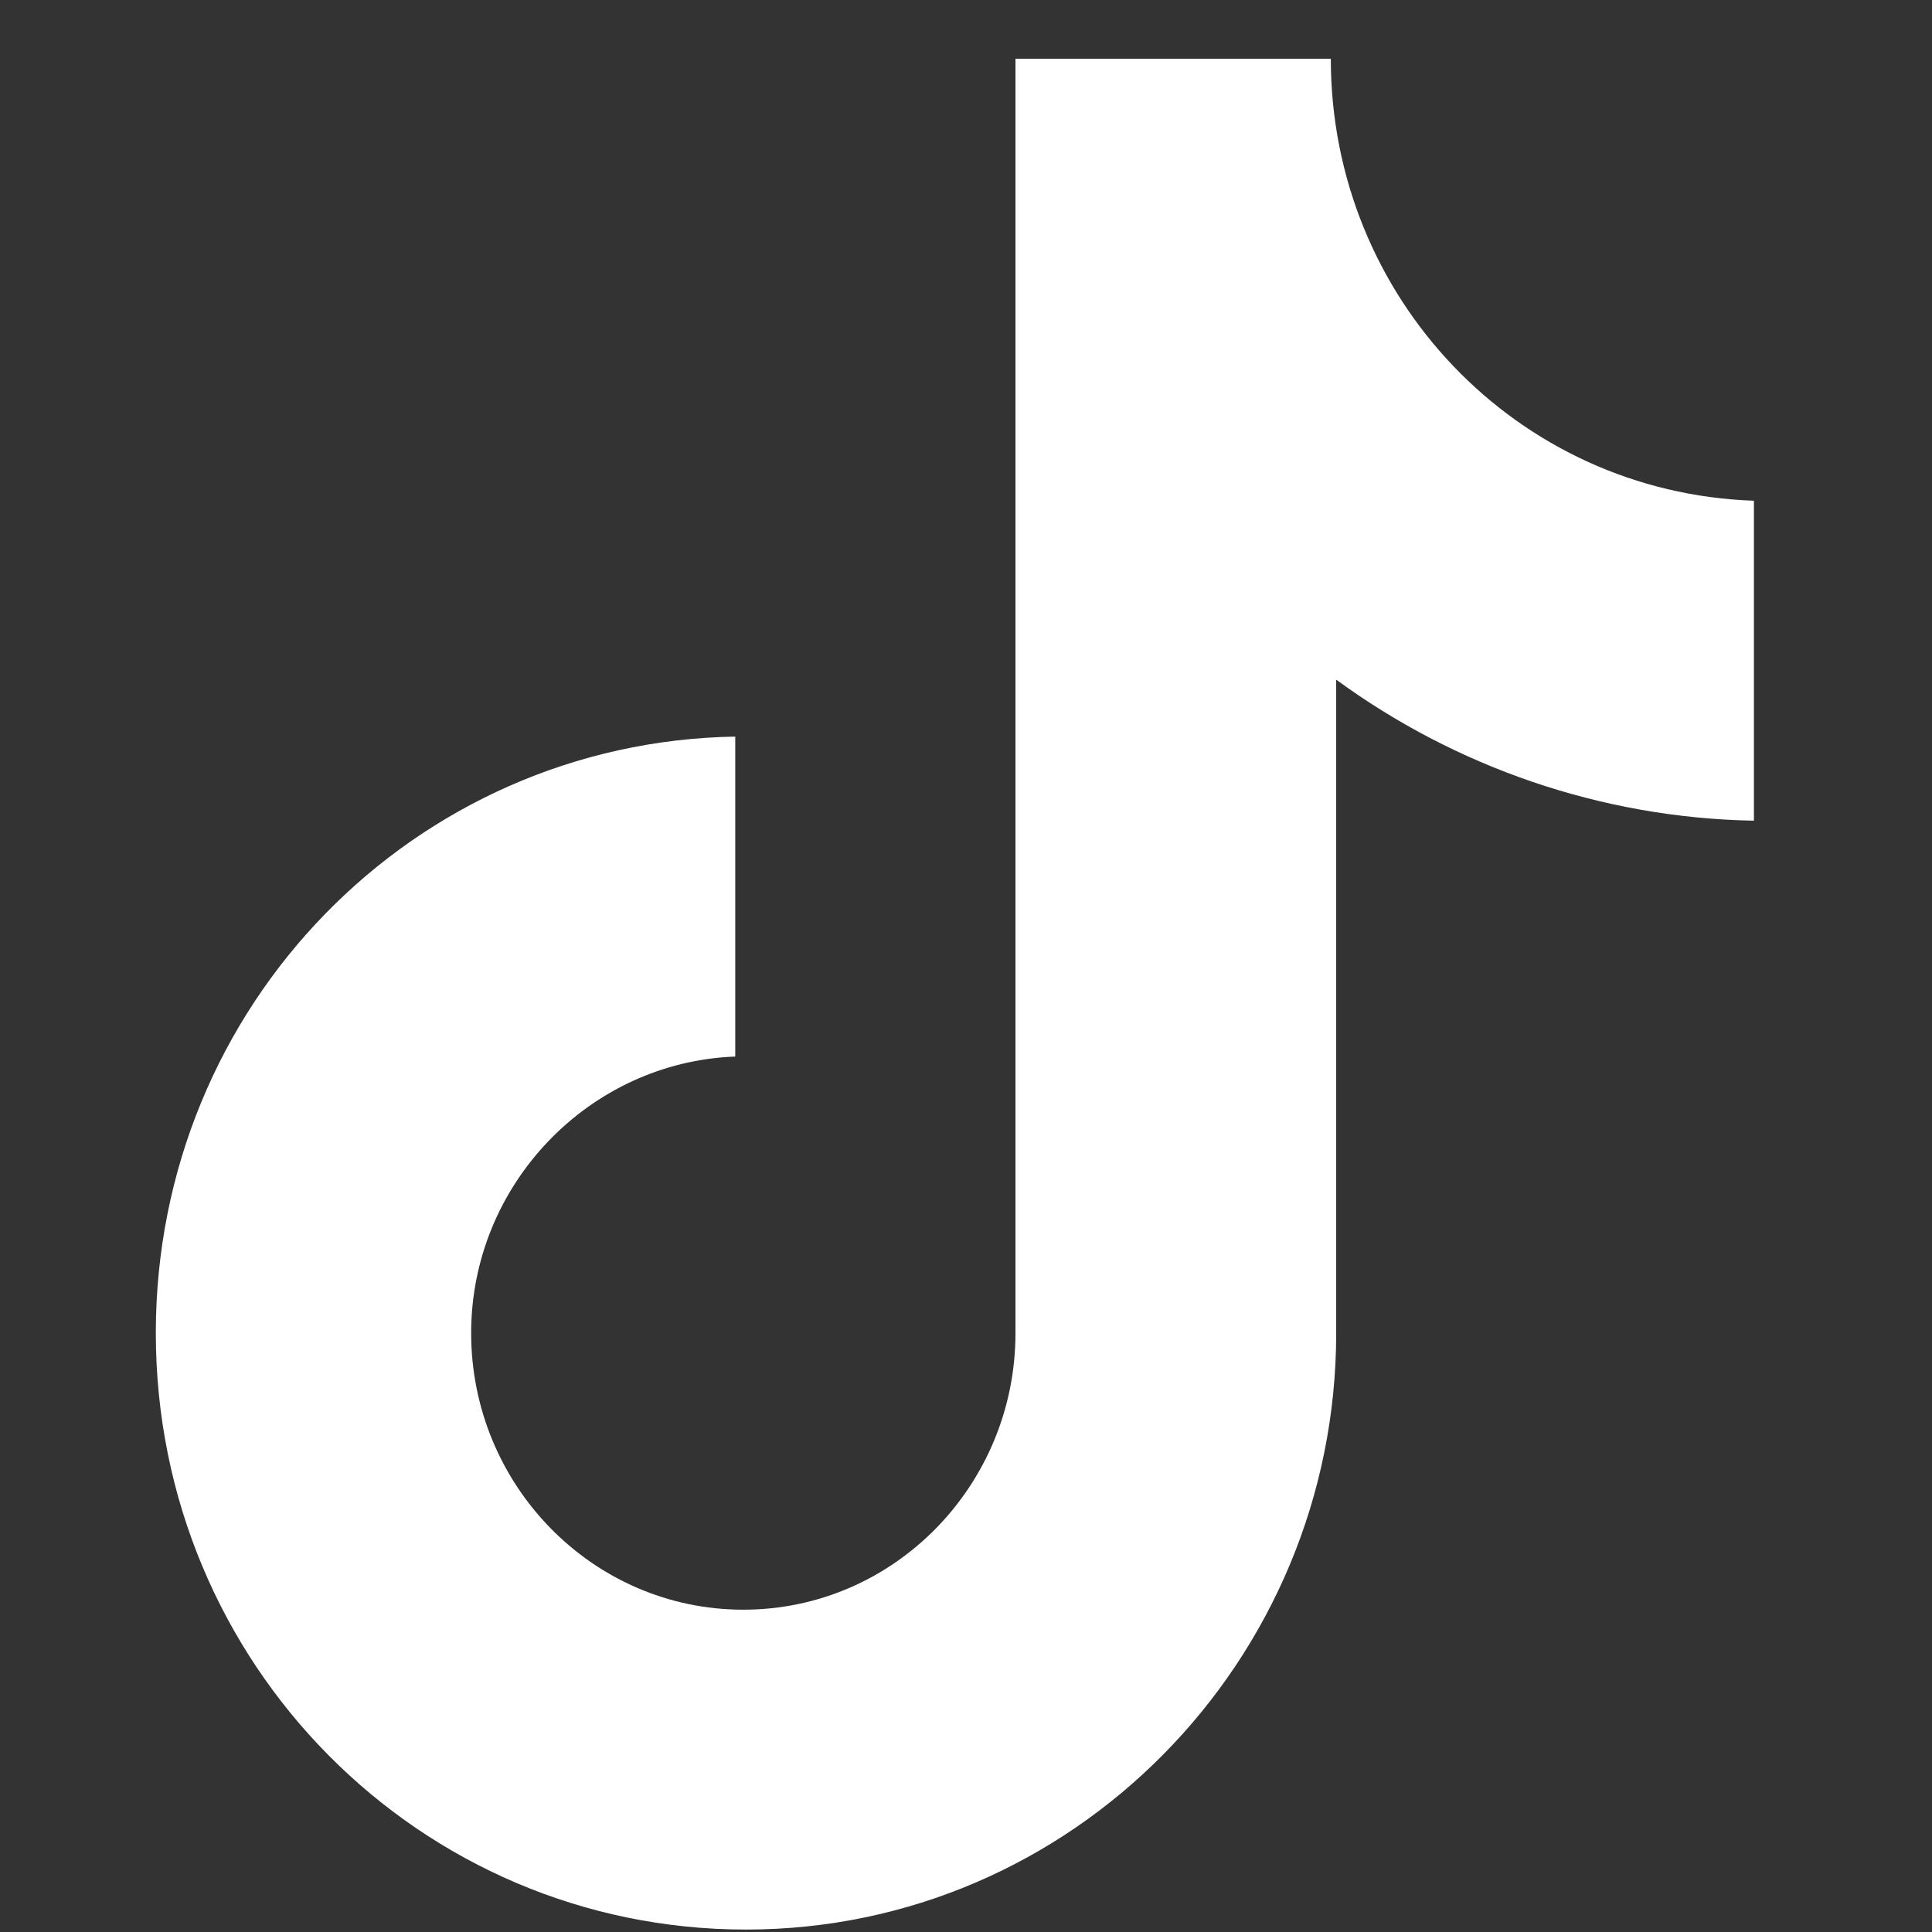 <svg width="23" height="23" viewBox="0 0 23 23" fill="none" xmlns="http://www.w3.org/2000/svg">
<rect x="0" y="0" width="23" height="23" fill="#333333" stroke="none"/>
<g clip-path="url(#clip0_768_1543)">
<path d="M15.843 0.699H12.089V15.87C12.089 17.678 10.646 19.163 8.849 19.163C7.053 19.163 5.609 17.678 5.609 15.87C5.609 14.095 7.021 12.642 8.753 12.578V8.769C4.935 8.833 1.855 11.964 1.855 15.87C1.855 19.808 4.999 22.971 8.881 22.971C12.763 22.971 15.907 19.776 15.907 15.87V8.091C17.319 9.124 19.051 9.737 20.88 9.77V5.961C18.056 5.864 15.843 3.54 15.843 0.699Z" fill="white"/>
</g>
<defs>
<clipPath id="clip0_768_1543">
<rect width="22.272" height="22.272" fill="white" transform="translate(0 0.699)"/>
</clipPath>
</defs>
</svg>
